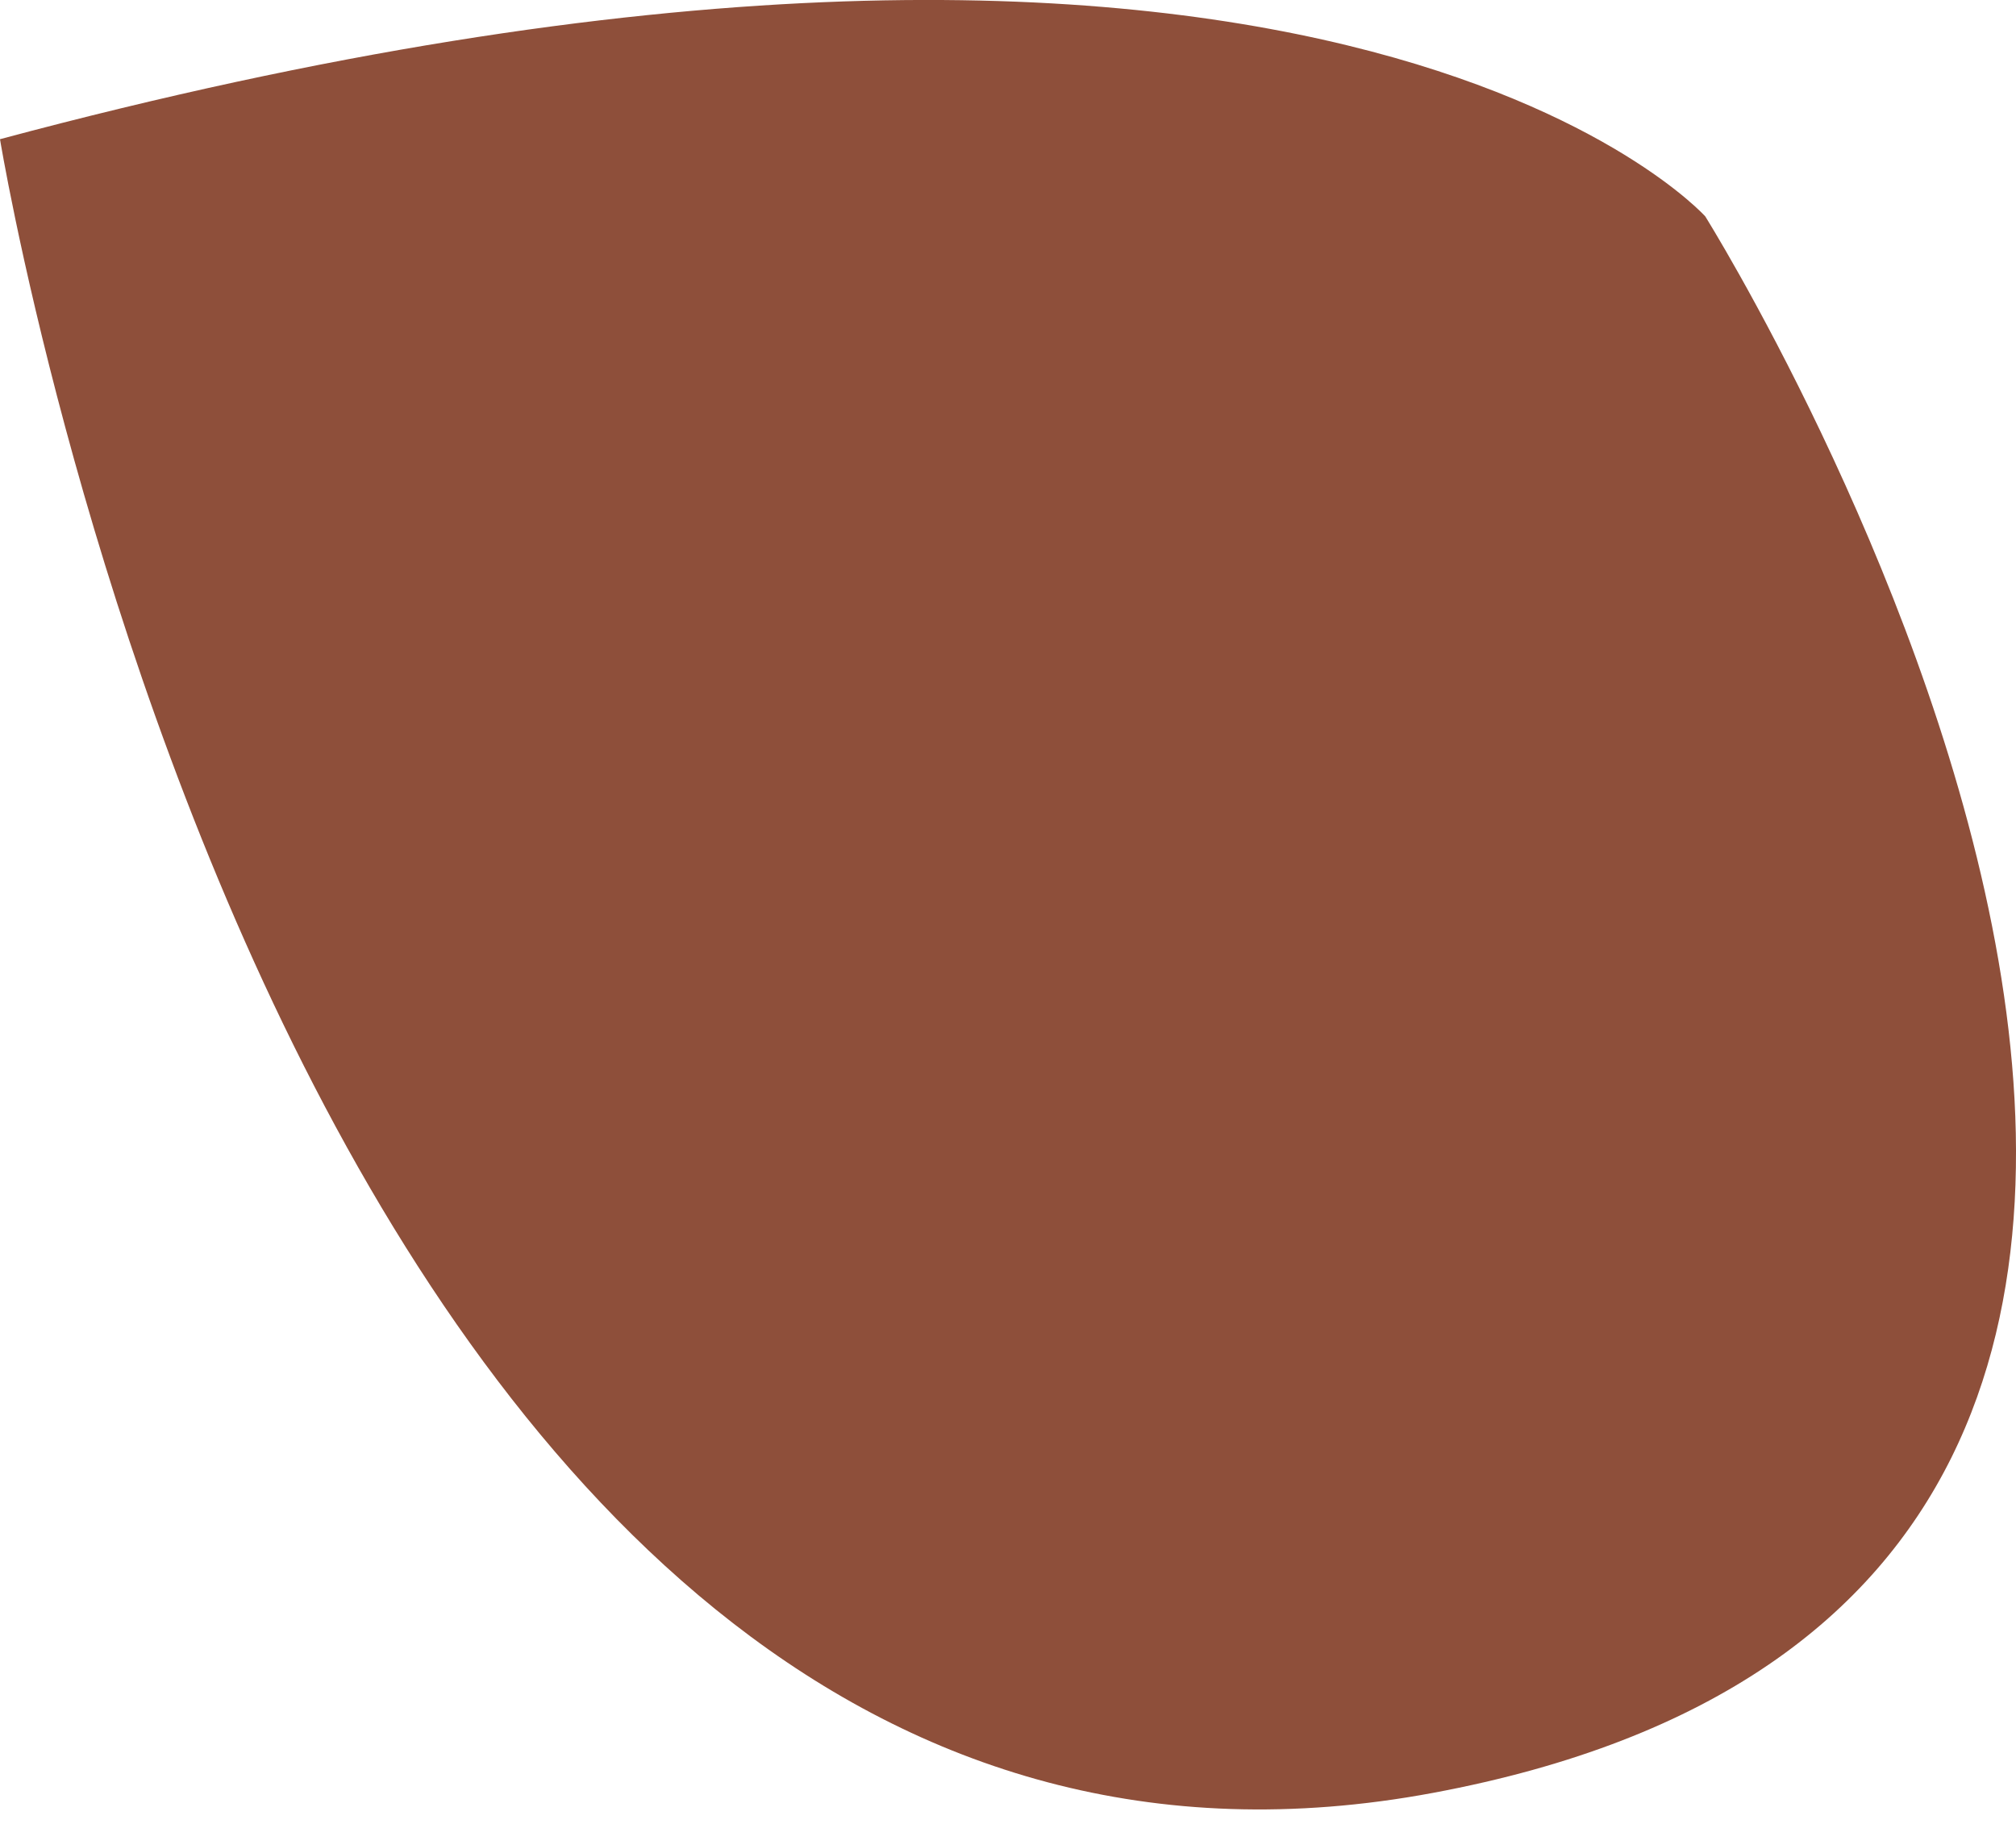 <svg width="21" height="19" viewBox="0 0 21 19" fill="none" xmlns="http://www.w3.org/2000/svg">
<path d="M0 1.45C0 1.45 3.175 20.867 14.925 18.677C26.675 16.487 17.763 2.254 17.763 2.254C17.763 2.254 13.736 -2.23 0 1.45Z" fill="#8E4F3A"/>
</svg>
